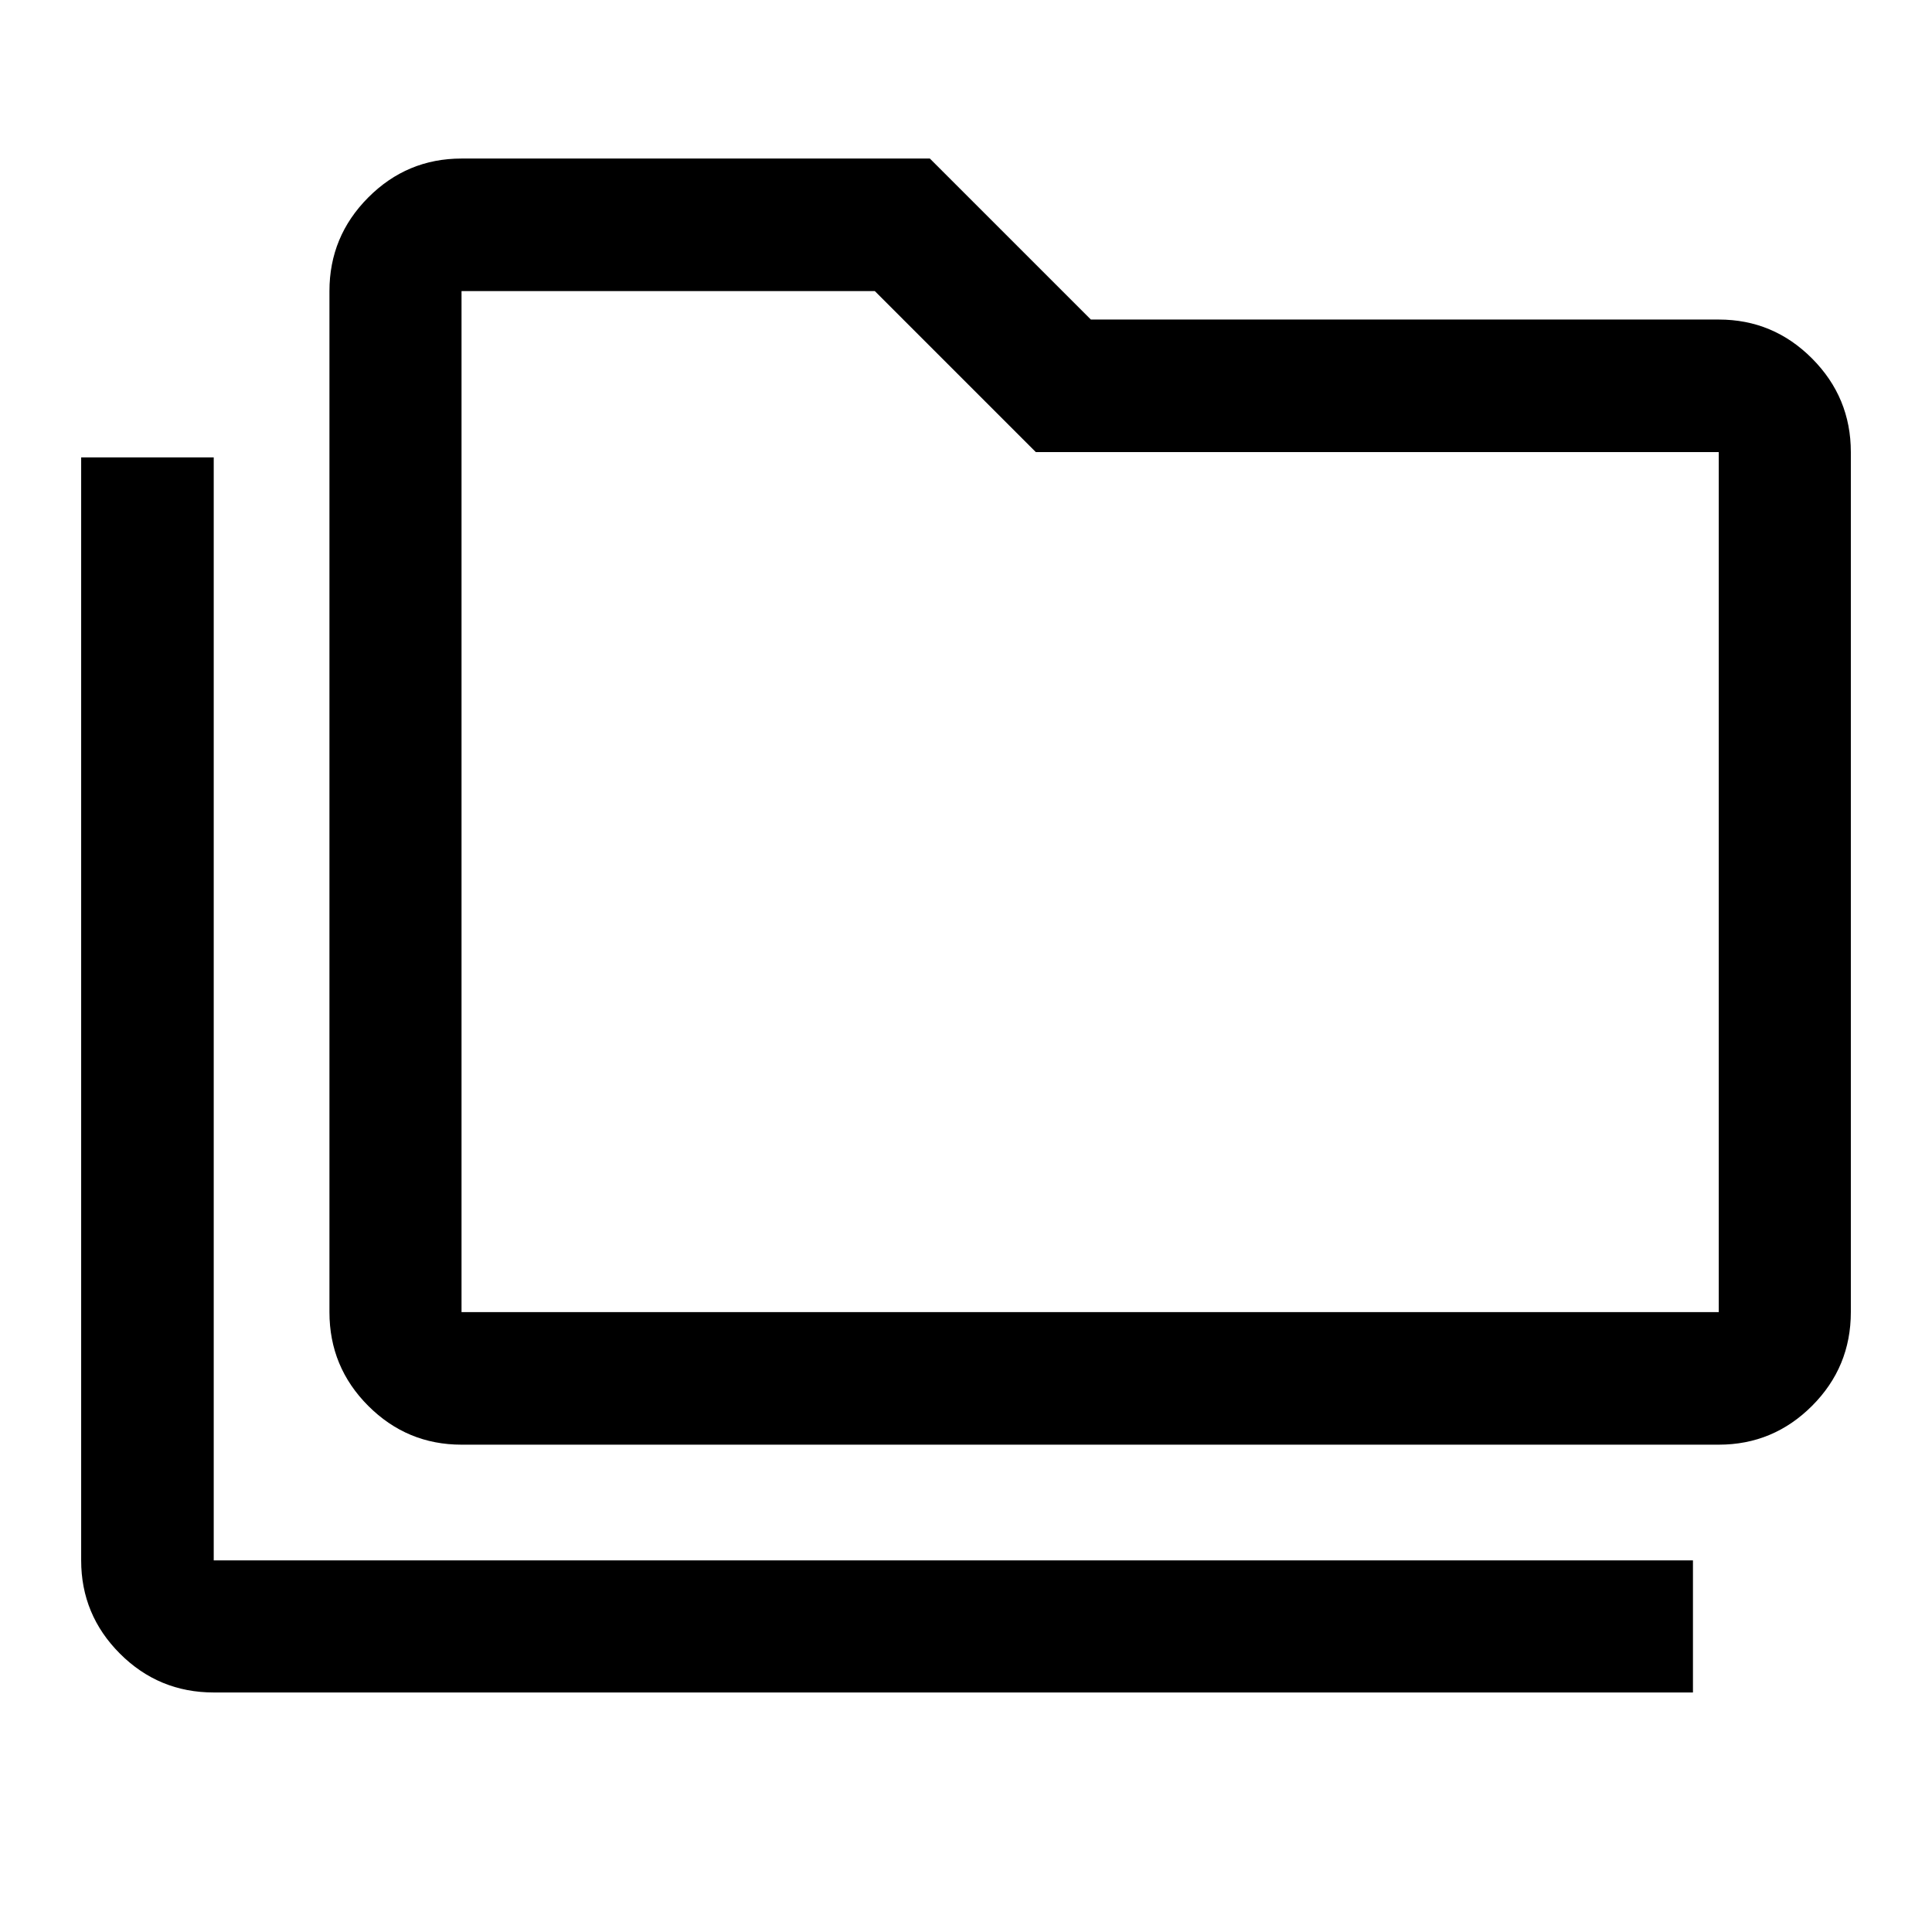 <svg xmlns="http://www.w3.org/2000/svg" height="48" viewBox="0 -960 960 960" width="48"><path d="M106.2-119.02q-27.3 0-46.59-19.28-19.28-19.28-19.28-46.35v-548.07h65.87v548.07h735.02v65.63H106.2Zm123.13-123.13q-27.08 0-46.36-19.29-19.27-19.28-19.27-46.58v-507.33q0-27.17 19.27-46.52 19.28-19.35 46.36-19.35h232.71l80 80h312q27.08 0 46.36 19.35 19.27 19.35 19.27 46.52v427.33q0 27.3-19.27 46.58-19.28 19.29-46.36 19.29H229.33Zm0-65.87h624.71v-427.33H514.7l-80-80H229.33v507.33Zm0 0v-507.33 507.33Z"/></svg>